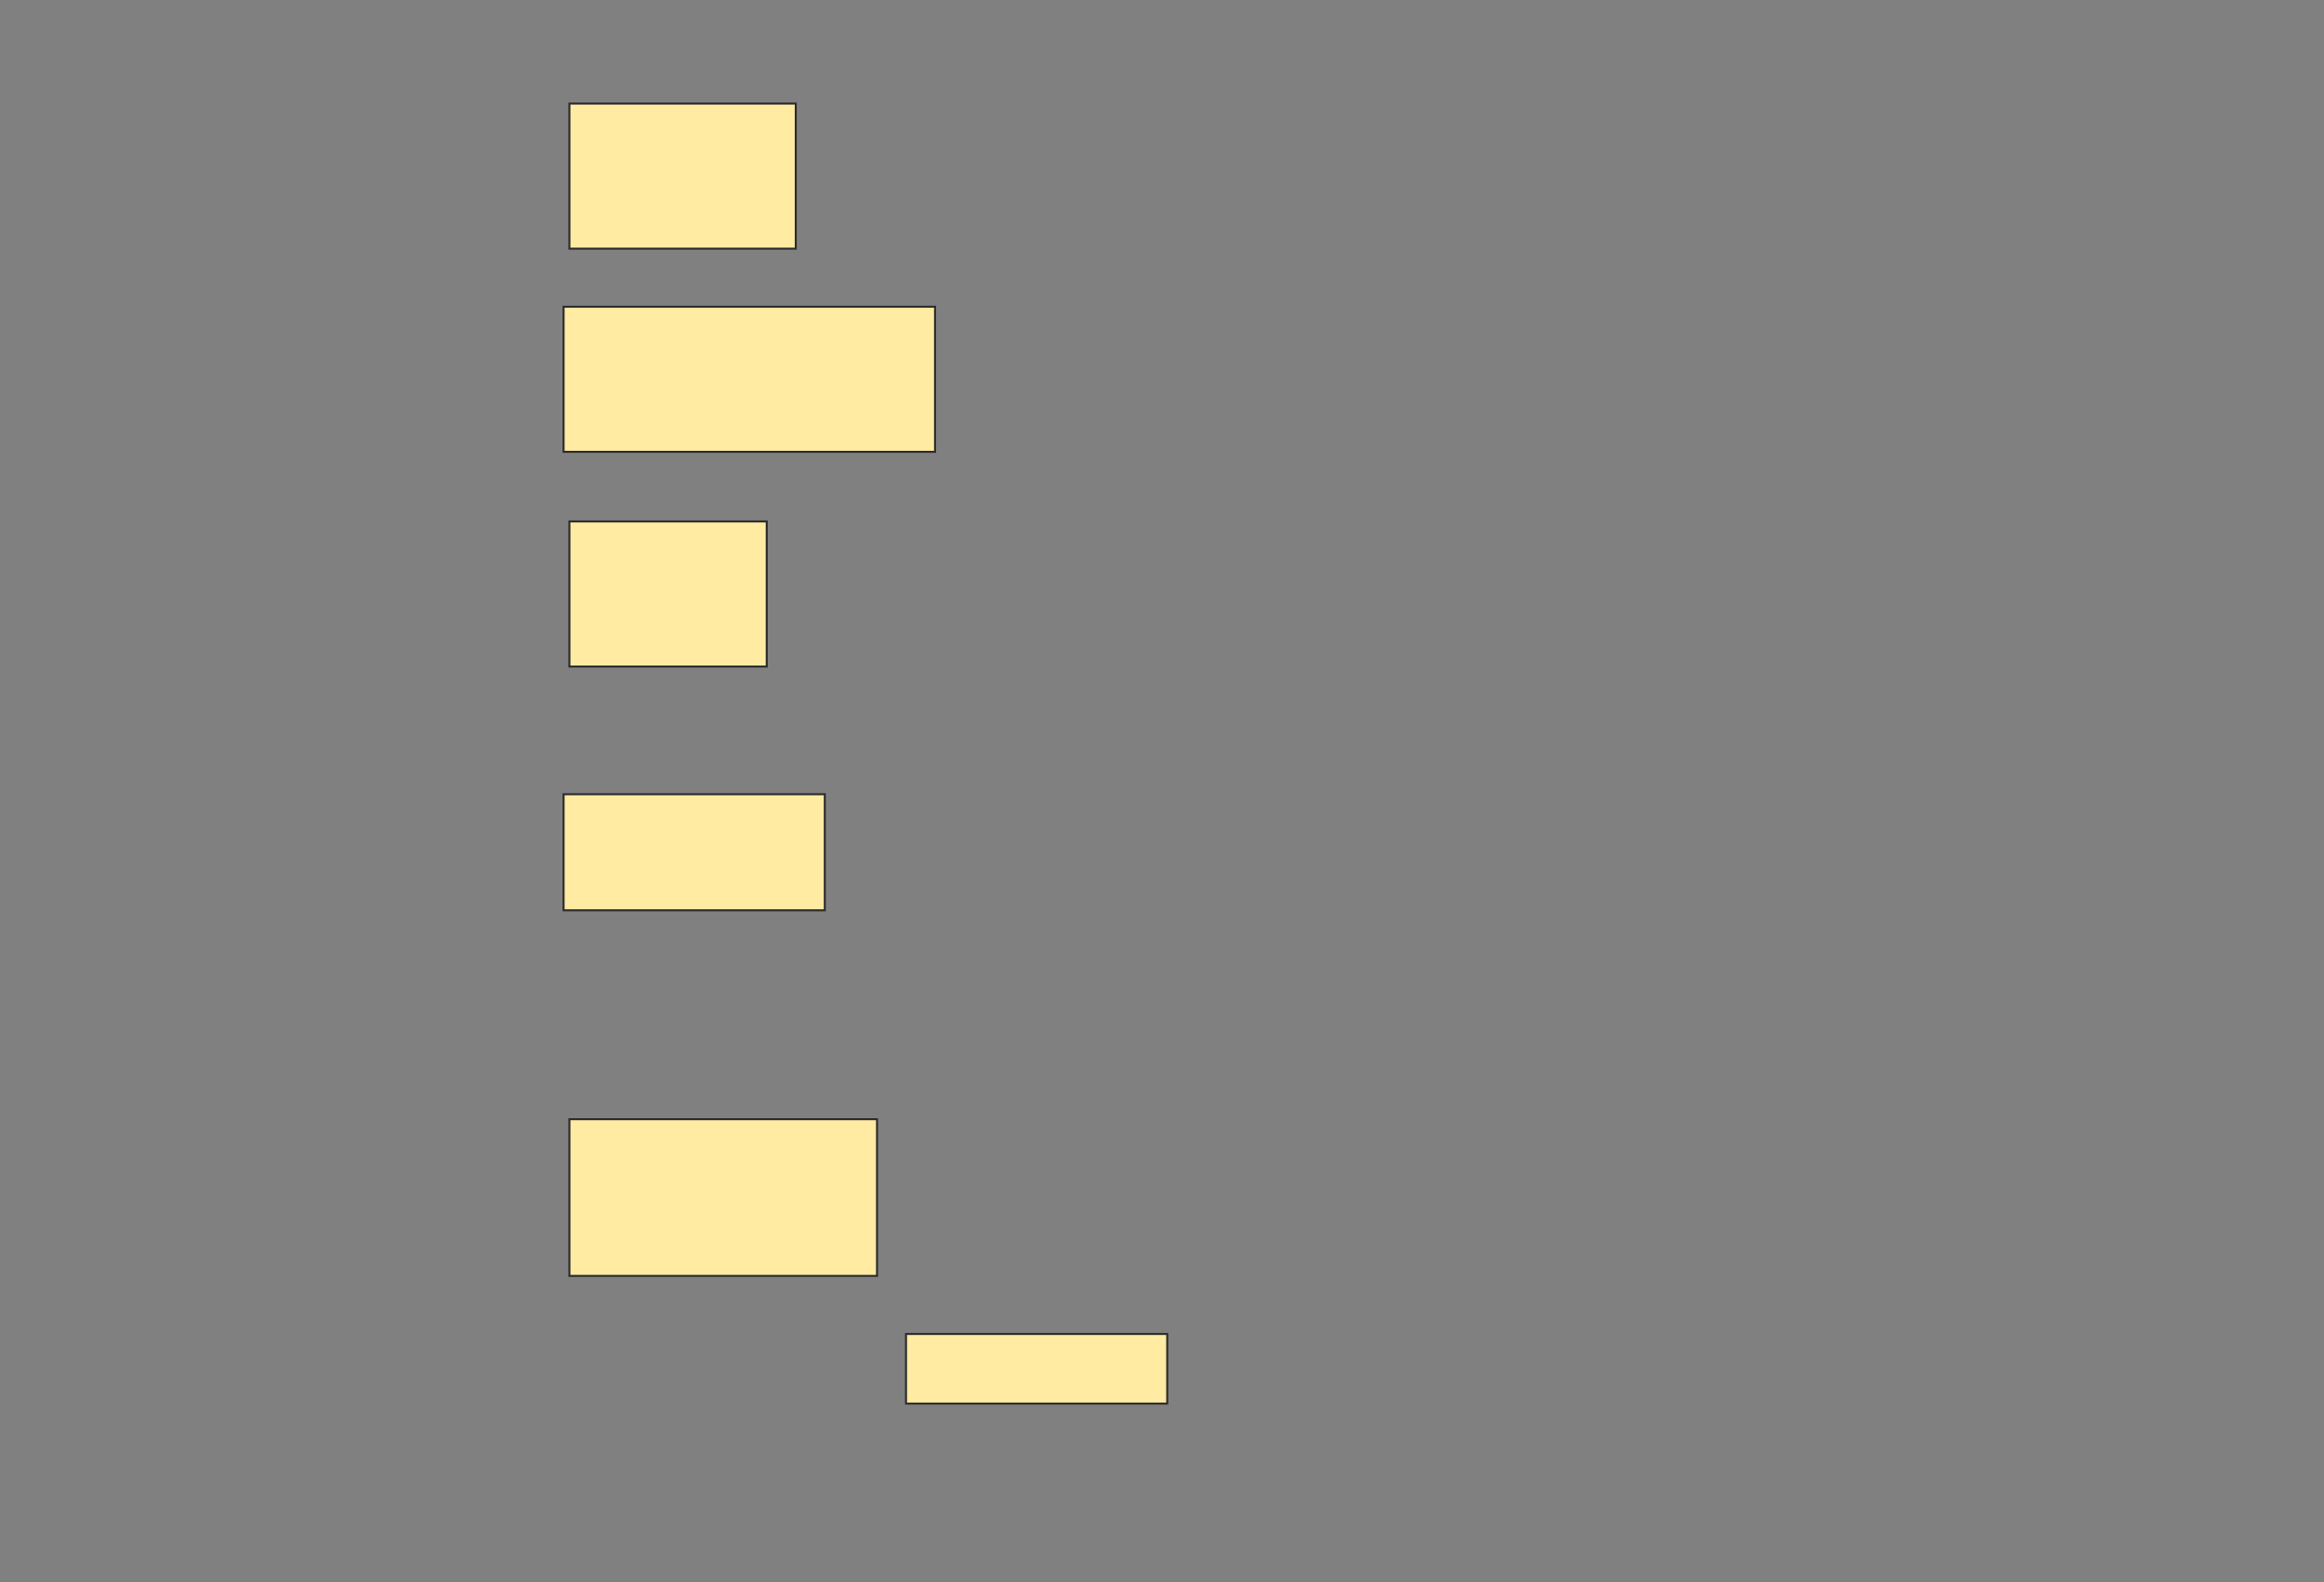<svg height="779" width="1144" xmlns="http://www.w3.org/2000/svg">
 <rect width="100%" height="100%" fill="#808080" stroke="none"/>
 <!-- Created with Image Occlusion Enhanced -->
 <g>
  <title>Labels</title>
 </g>
 <g>
  <title>Masks</title>
  <rect fill="#FFEBA2" height="71.429" id="2d5d4c0cbbeb4faf9ff5d9ad6d85ae65-ao-1" stroke="#2D2D2D" width="111.429" x="280.286" y="51"/>
  <rect fill="#FFEBA2" height="71.429" id="2d5d4c0cbbeb4faf9ff5d9ad6d85ae65-ao-2" stroke="#2D2D2D" width="182.857" x="277.429" y="151"/>
  <rect fill="#FFEBA2" height="71.429" id="2d5d4c0cbbeb4faf9ff5d9ad6d85ae65-ao-3" stroke="#2D2D2D" width="97.143" x="280.286" y="256.714"/>
  <rect fill="#FFEBA2" height="57.143" id="2d5d4c0cbbeb4faf9ff5d9ad6d85ae65-ao-4" stroke="#2D2D2D" width="128.571" x="277.429" y="391"/>
  <rect fill="#FFEBA2" height="77.143" id="2d5d4c0cbbeb4faf9ff5d9ad6d85ae65-ao-5" stroke="#2D2D2D" width="151.429" x="280.286" y="551"/>
  <rect fill="#FFEBA2" height="34.286" id="2d5d4c0cbbeb4faf9ff5d9ad6d85ae65-ao-6" stroke="#2D2D2D" width="128.571" x="446" y="656.714"/>
 </g>
</svg>